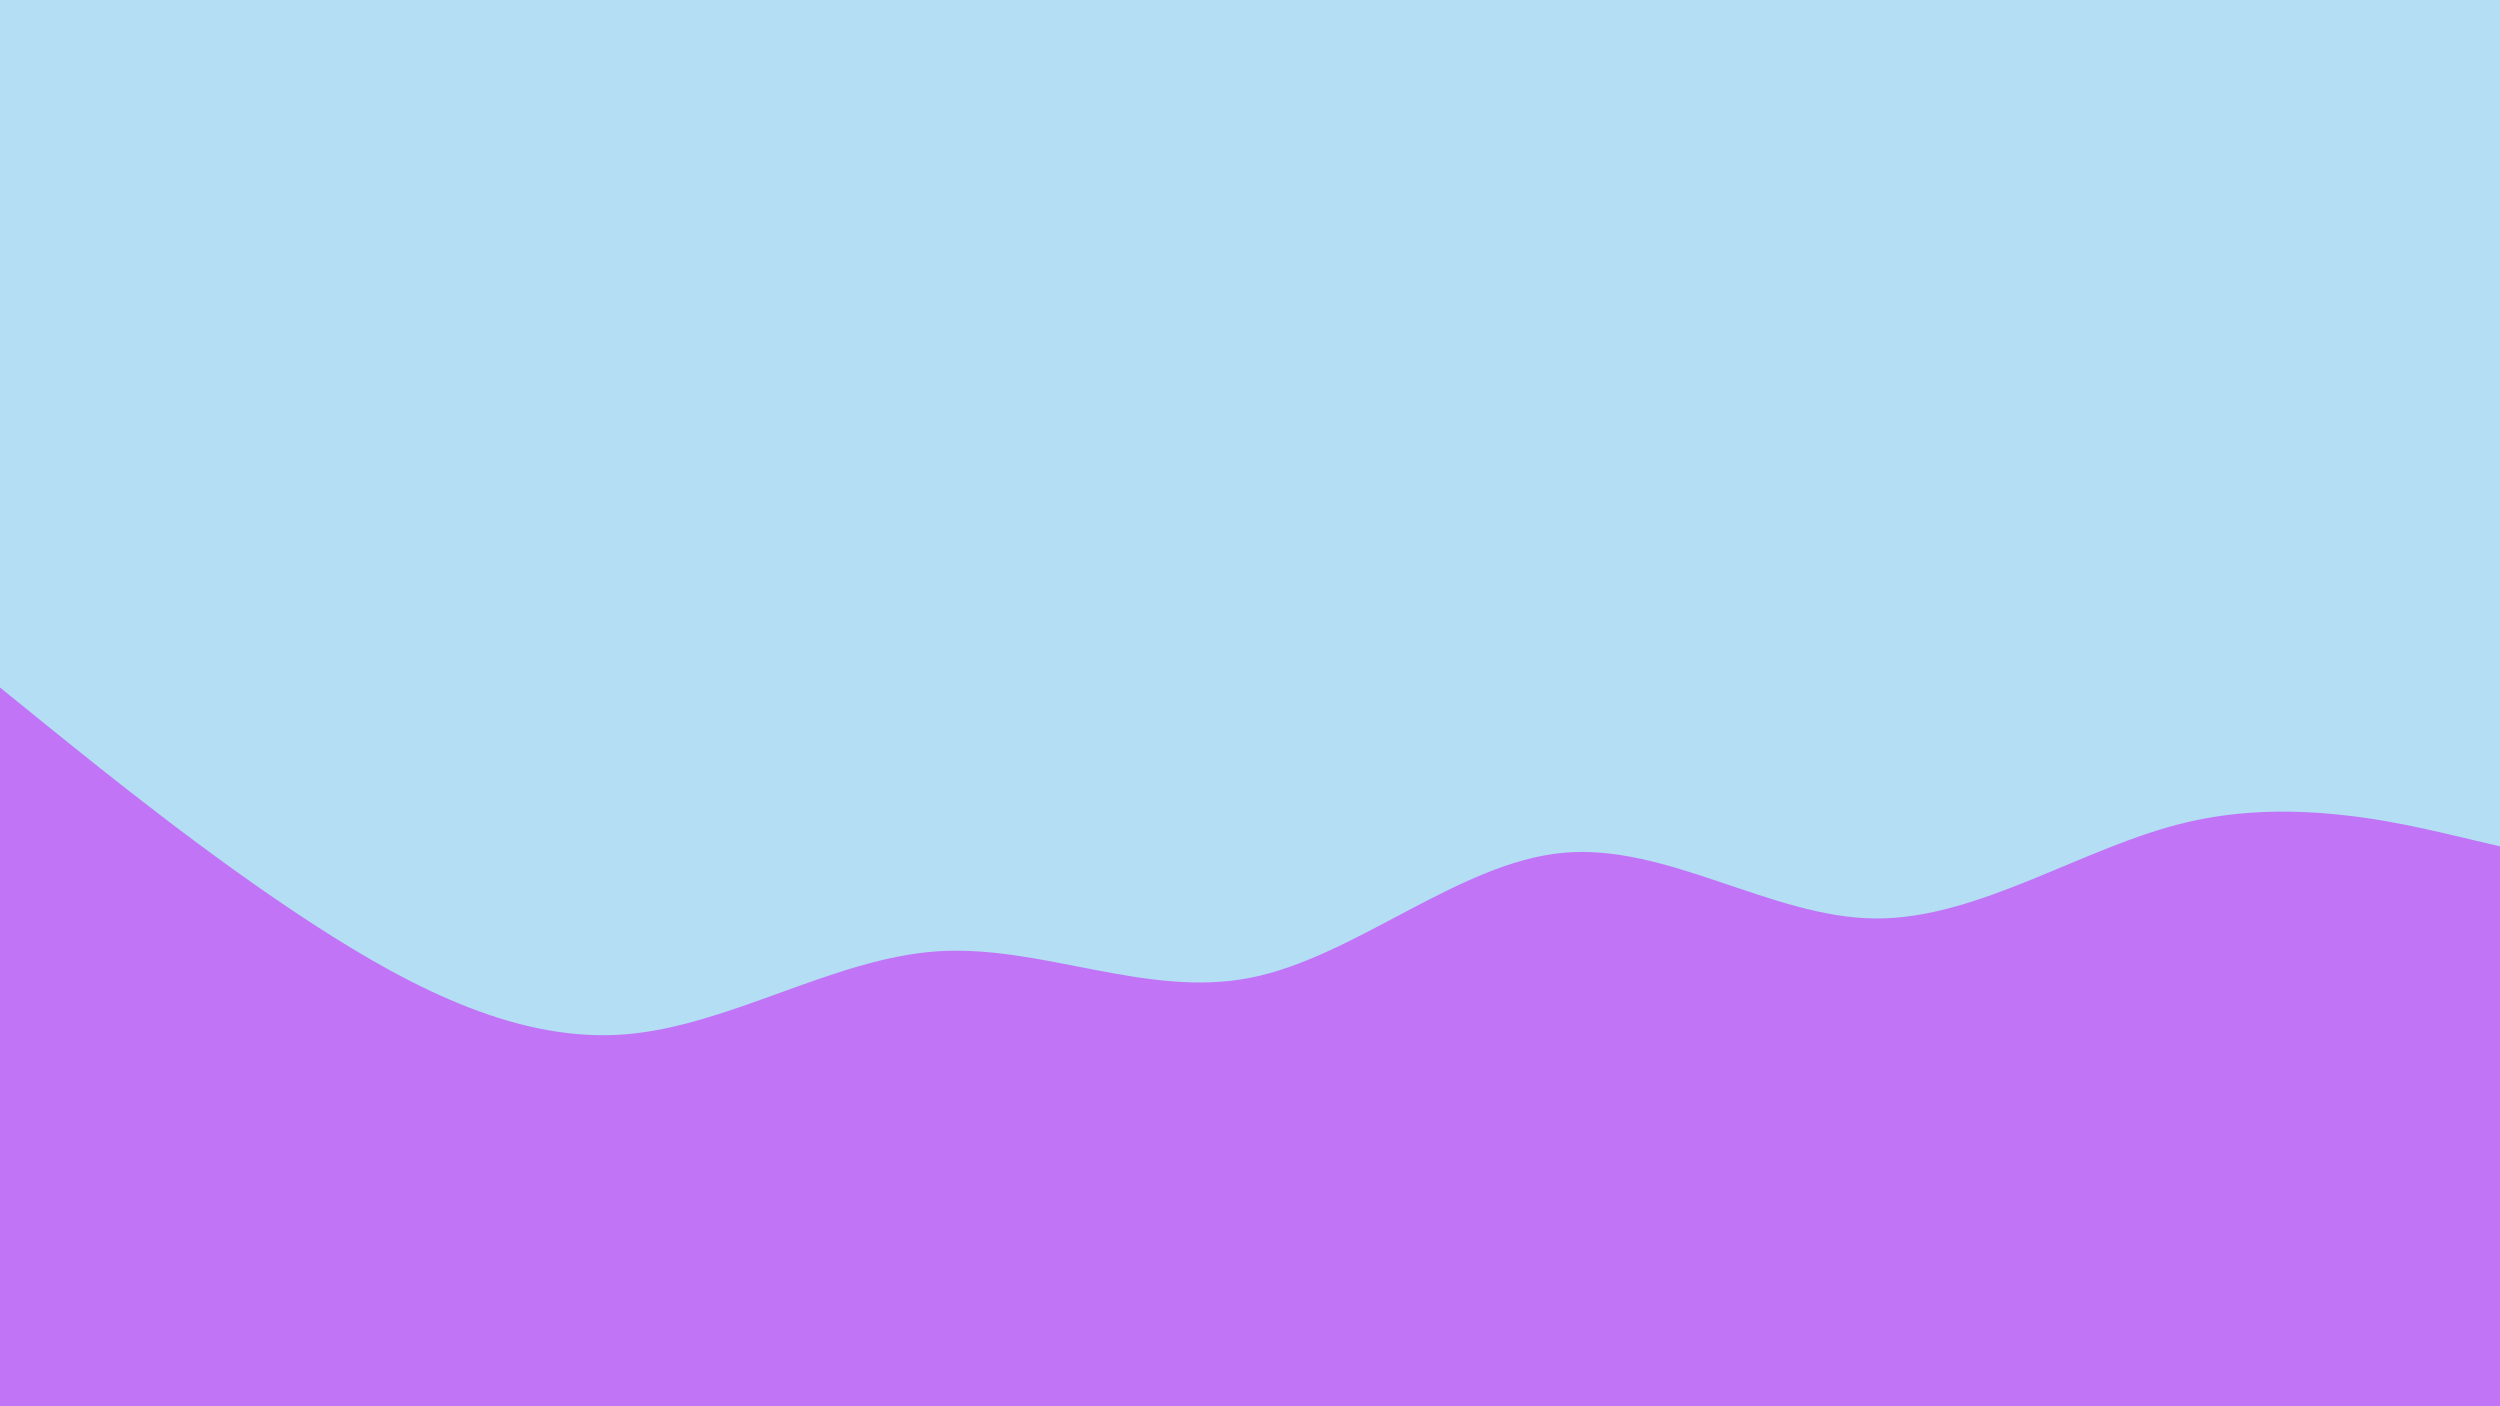 <svg id="visual" viewBox="0 0 960 540" width="960" height="540" xmlns="http://www.w3.org/2000/svg" xmlns:xlink="http://www.w3.org/1999/xlink" version="1.1"><rect x="0" y="0" width="960" height="540" fill="#b3def4"></rect><path d="M0 264L20 280.2C40 296.3 80 328.7 120 354.7C160 380.7 200 400.3 240 397.2C280 394 320 368 360 365.3C400 362.7 440 383.3 480 375.5C520 367.7 560 331.3 600 327.5C640 323.7 680 352.3 720 352.7C760 353 800 325 840 315.7C880 306.3 920 315.7 940 320.3L960 325L960 541L940 541C920 541 880 541 840 541C800 541 760 541 720 541C680 541 640 541 600 541C560 541 520 541 480 541C440 541 400 541 360 541C320 541 280 541 240 541C200 541 160 541 120 541C80 541 40 541 20 541L0 541Z" fill="#c174f6" stroke-linecap="round" stroke-linejoin="miter"></path></svg>